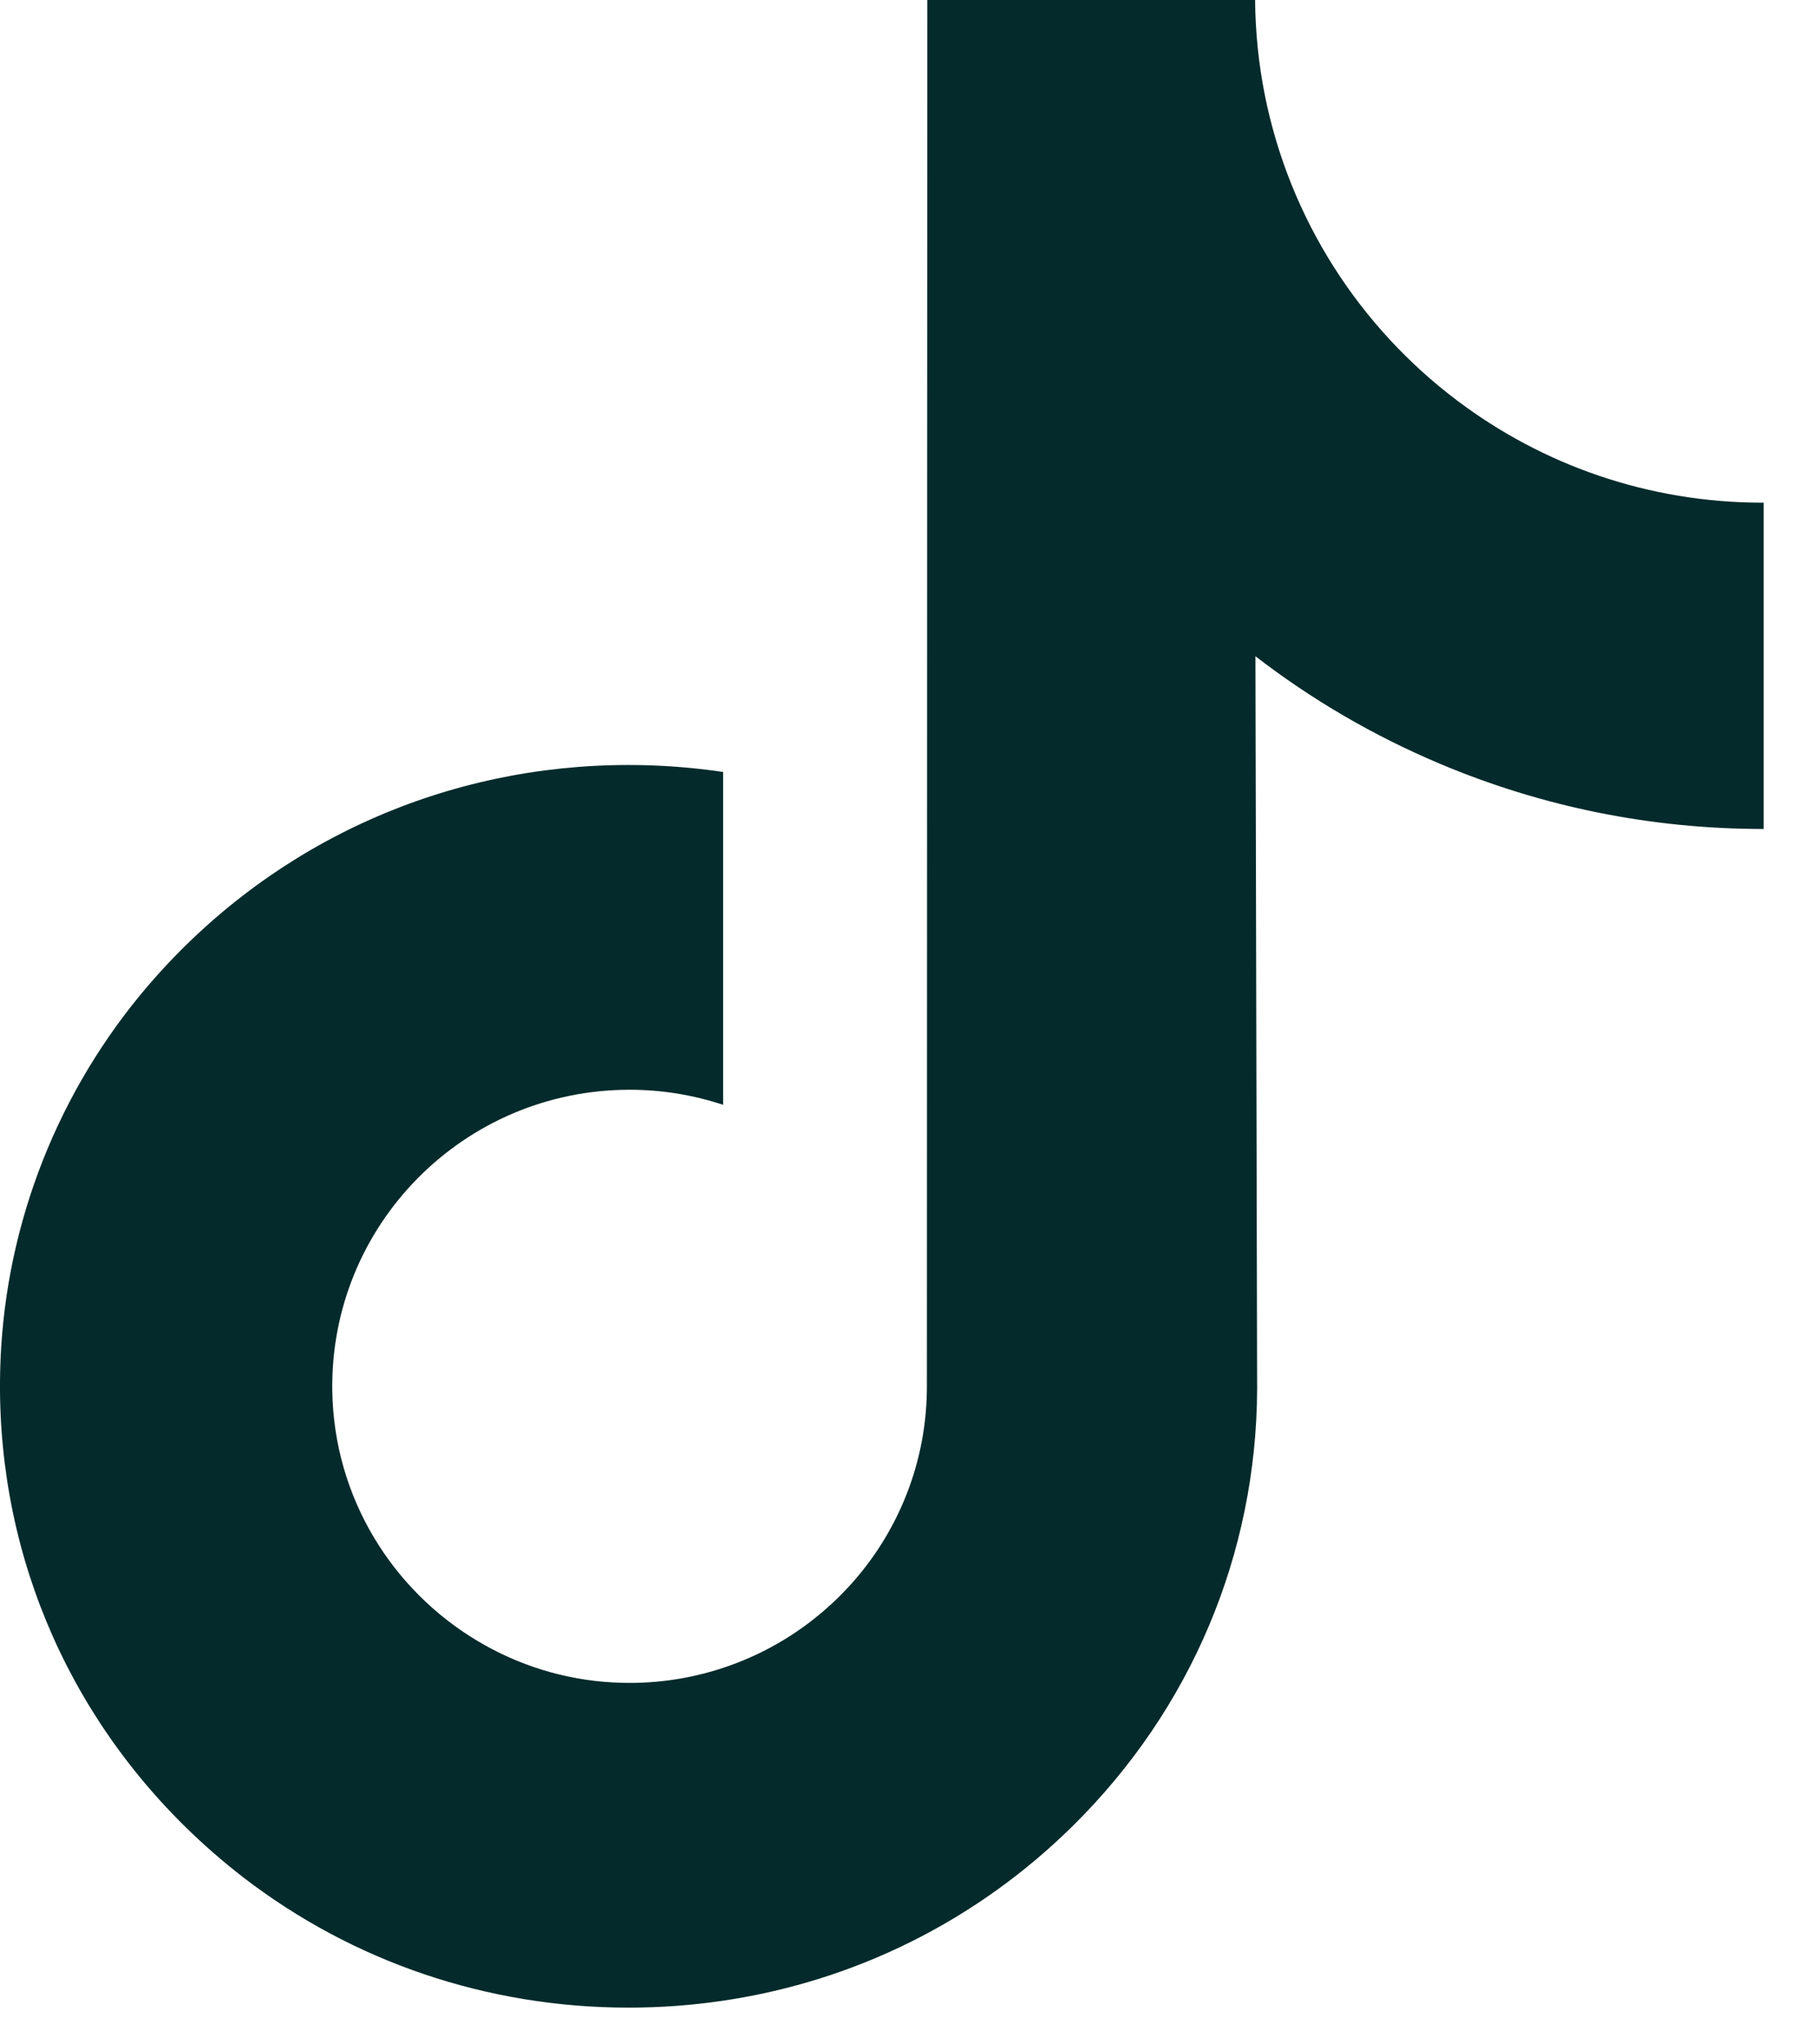<svg width="32" height="36" viewBox="0 0 32 36" fill="none" xmlns="http://www.w3.org/2000/svg">
<path d="M31.044 8.852C29.023 8.852 27.159 8.183 25.662 7.053C23.945 5.759 22.711 3.86 22.275 1.671C22.167 1.13 22.109 0.572 22.104 0H16.331L16.324 24.413C16.324 26.723 14.82 28.681 12.735 29.37C12.13 29.57 11.476 29.665 10.796 29.627C9.927 29.58 9.113 29.317 8.406 28.894C6.9 27.994 5.88 26.36 5.852 24.492C5.808 21.571 8.169 19.19 11.088 19.19C11.664 19.19 12.217 19.284 12.735 19.455V13.594C12.189 13.513 11.633 13.471 11.07 13.471C7.876 13.471 4.888 14.799 2.753 17.191C1.139 18.999 0.171 21.305 0.021 23.723C-0.174 26.901 0.988 29.921 3.243 32.149C3.574 32.476 3.922 32.779 4.285 33.06C6.218 34.547 8.581 35.353 11.07 35.353C11.633 35.353 12.189 35.312 12.735 35.231C15.06 34.887 17.205 33.822 18.898 32.149C20.978 30.093 22.128 27.363 22.14 24.458L22.11 11.556C23.103 12.322 24.188 12.955 25.353 13.447C27.164 14.211 29.084 14.598 31.061 14.598V8.851L31.044 8.852Z" fill="#042A2B"/>
</svg>
